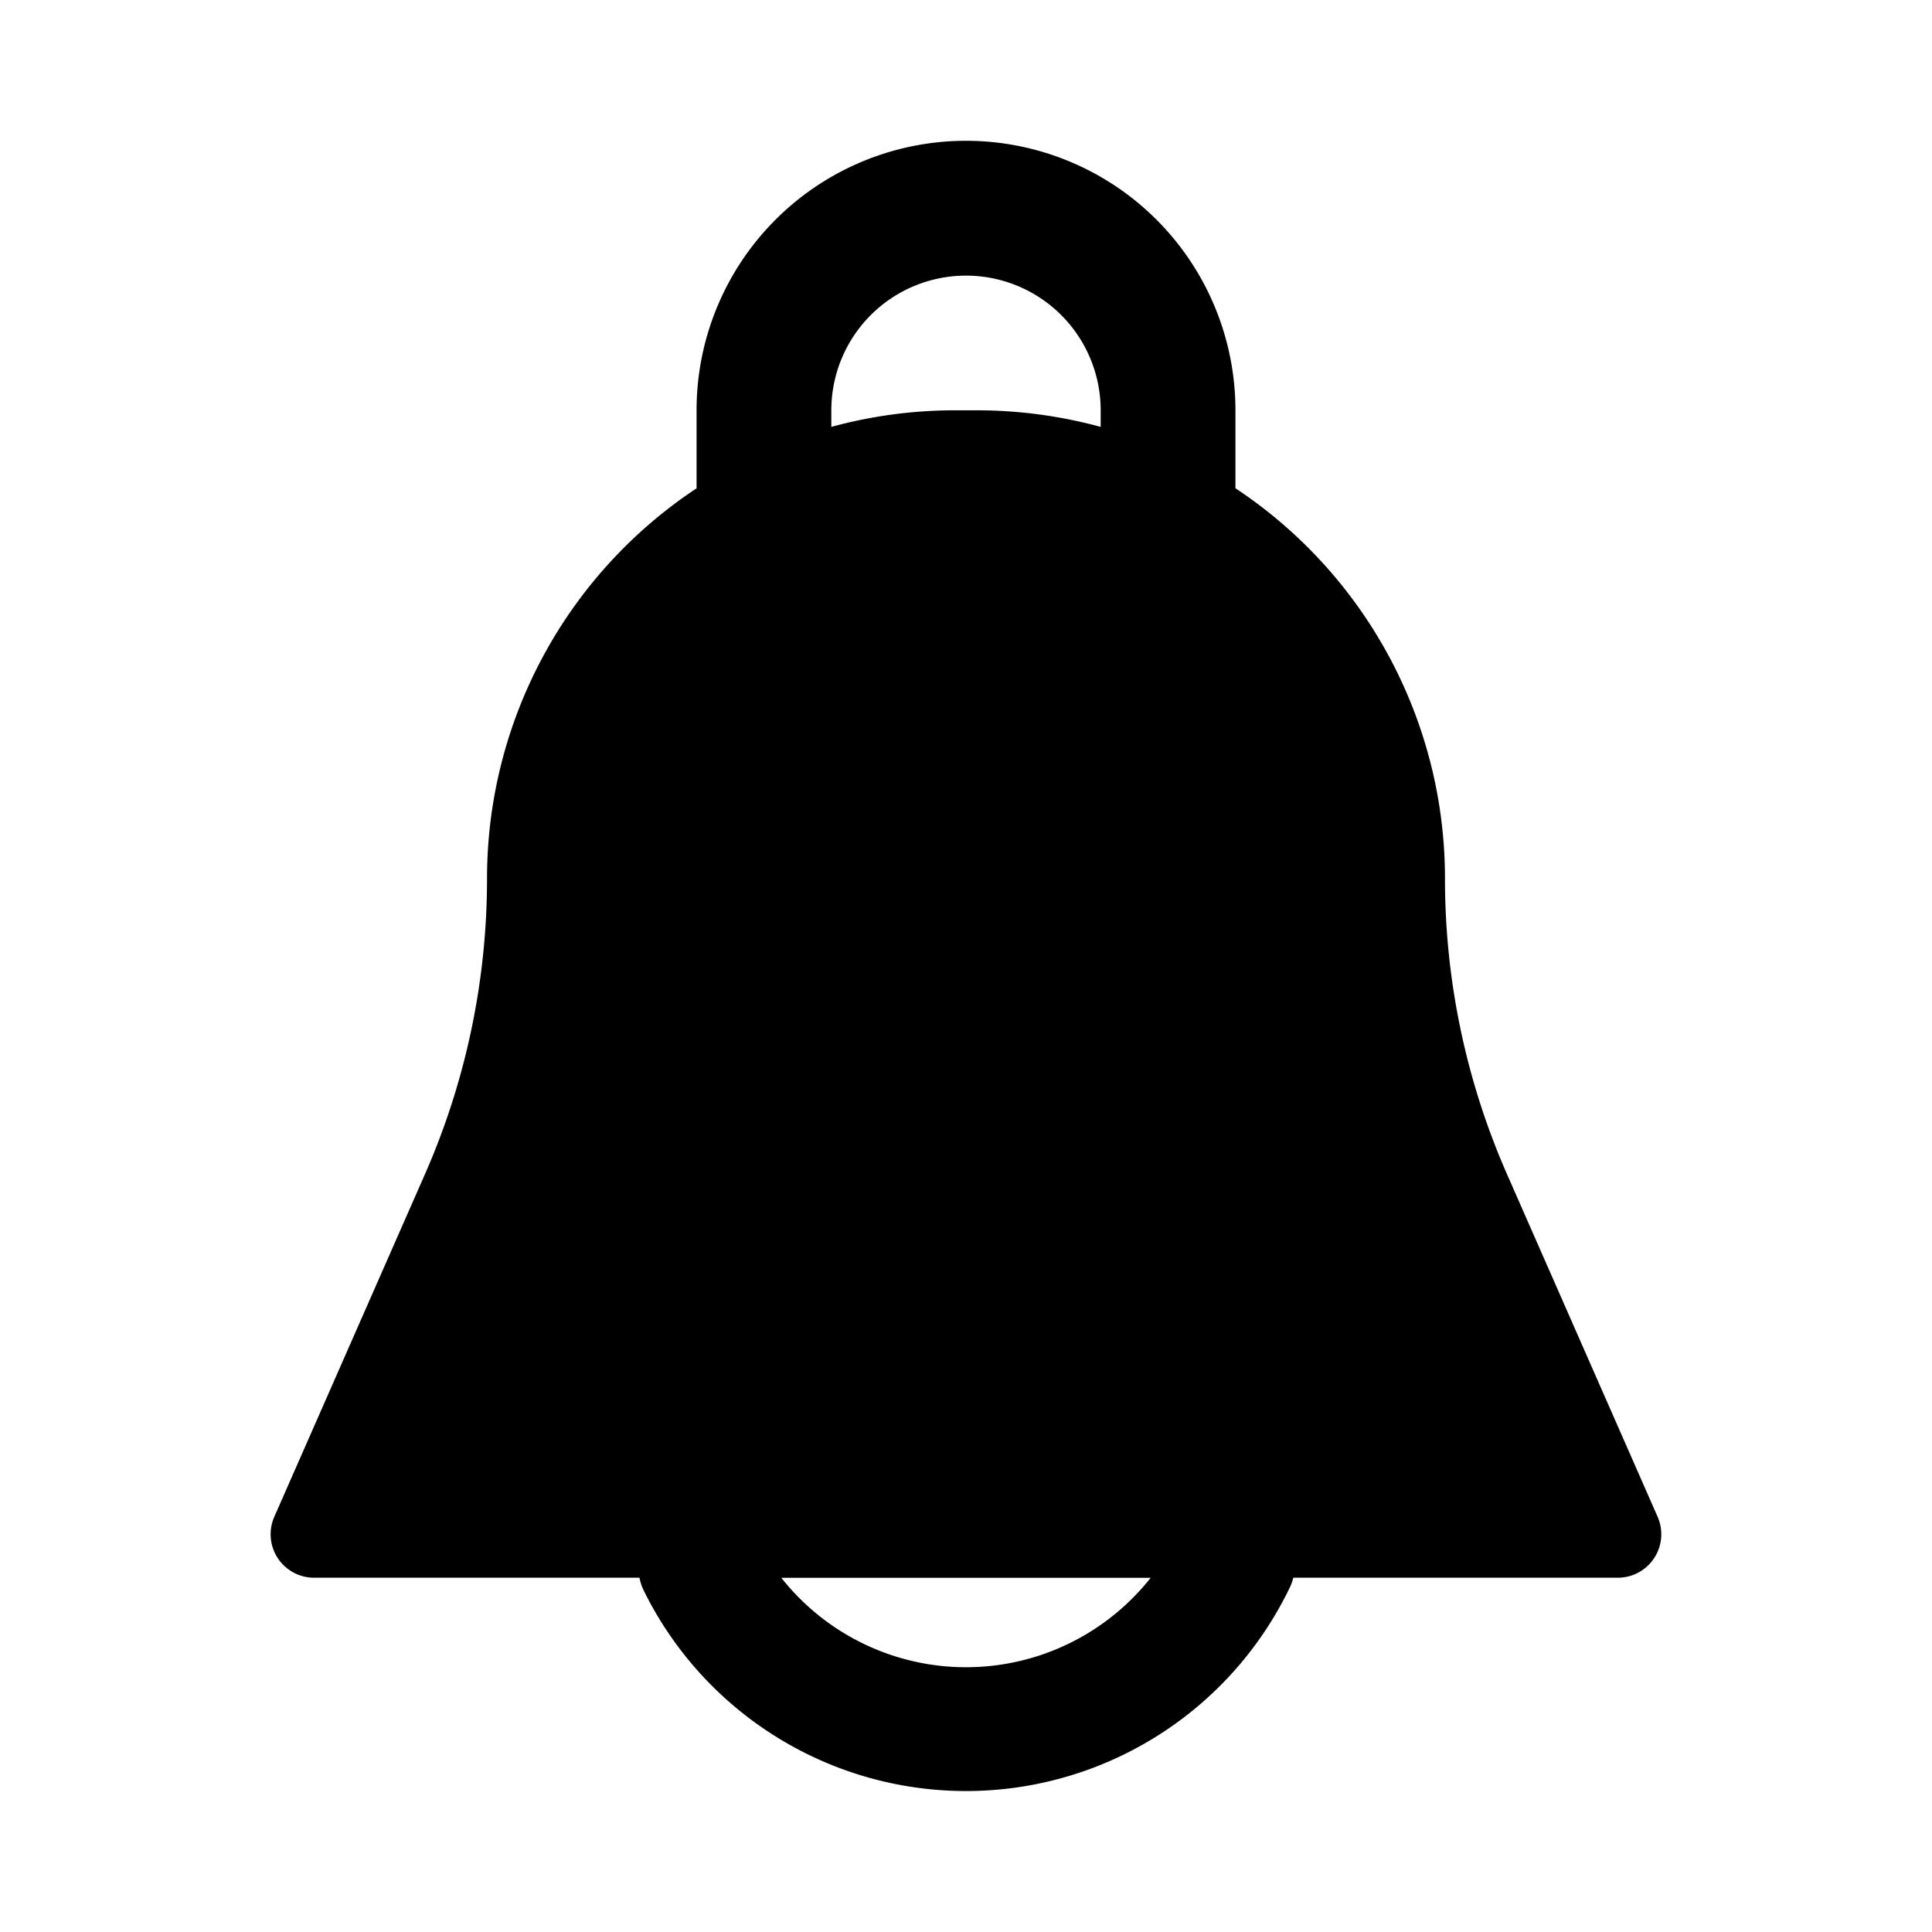 <svg xmlns="http://www.w3.org/2000/svg" width="24" height="24" fill="none" viewBox="0 0 24 24">
  <path fill="#000" fill-rule="evenodd" d="M10.327 5.303a5.825 5.825 0 0 1 1.542-.206h.262a5.85 5.85 0 0 1 1.542.206v-.206a1.673 1.673 0 0 0-3.346 0v.206Zm5.02.762a5.813 5.813 0 0 1 2.603 4.85 9.12 9.12 0 0 0 .77 3.67l1.872 4.258a.54.54 0 0 1-.493.756h-4.033a.638.638 0 0 1-.045.124 4.463 4.463 0 0 1-8.022.04.63.63 0 0 1-.055-.164H3.901a.54.54 0 0 1-.494-.756l1.872-4.257a9.121 9.121 0 0 0 .771-3.67 5.813 5.813 0 0 1 2.603-4.85v-.97a3.347 3.347 0 0 1 6.694 0v.97ZM9.706 19.6a2.924 2.924 0 0 0 4.588 0H9.706Z" clip-rule="evenodd"/>
</svg>
